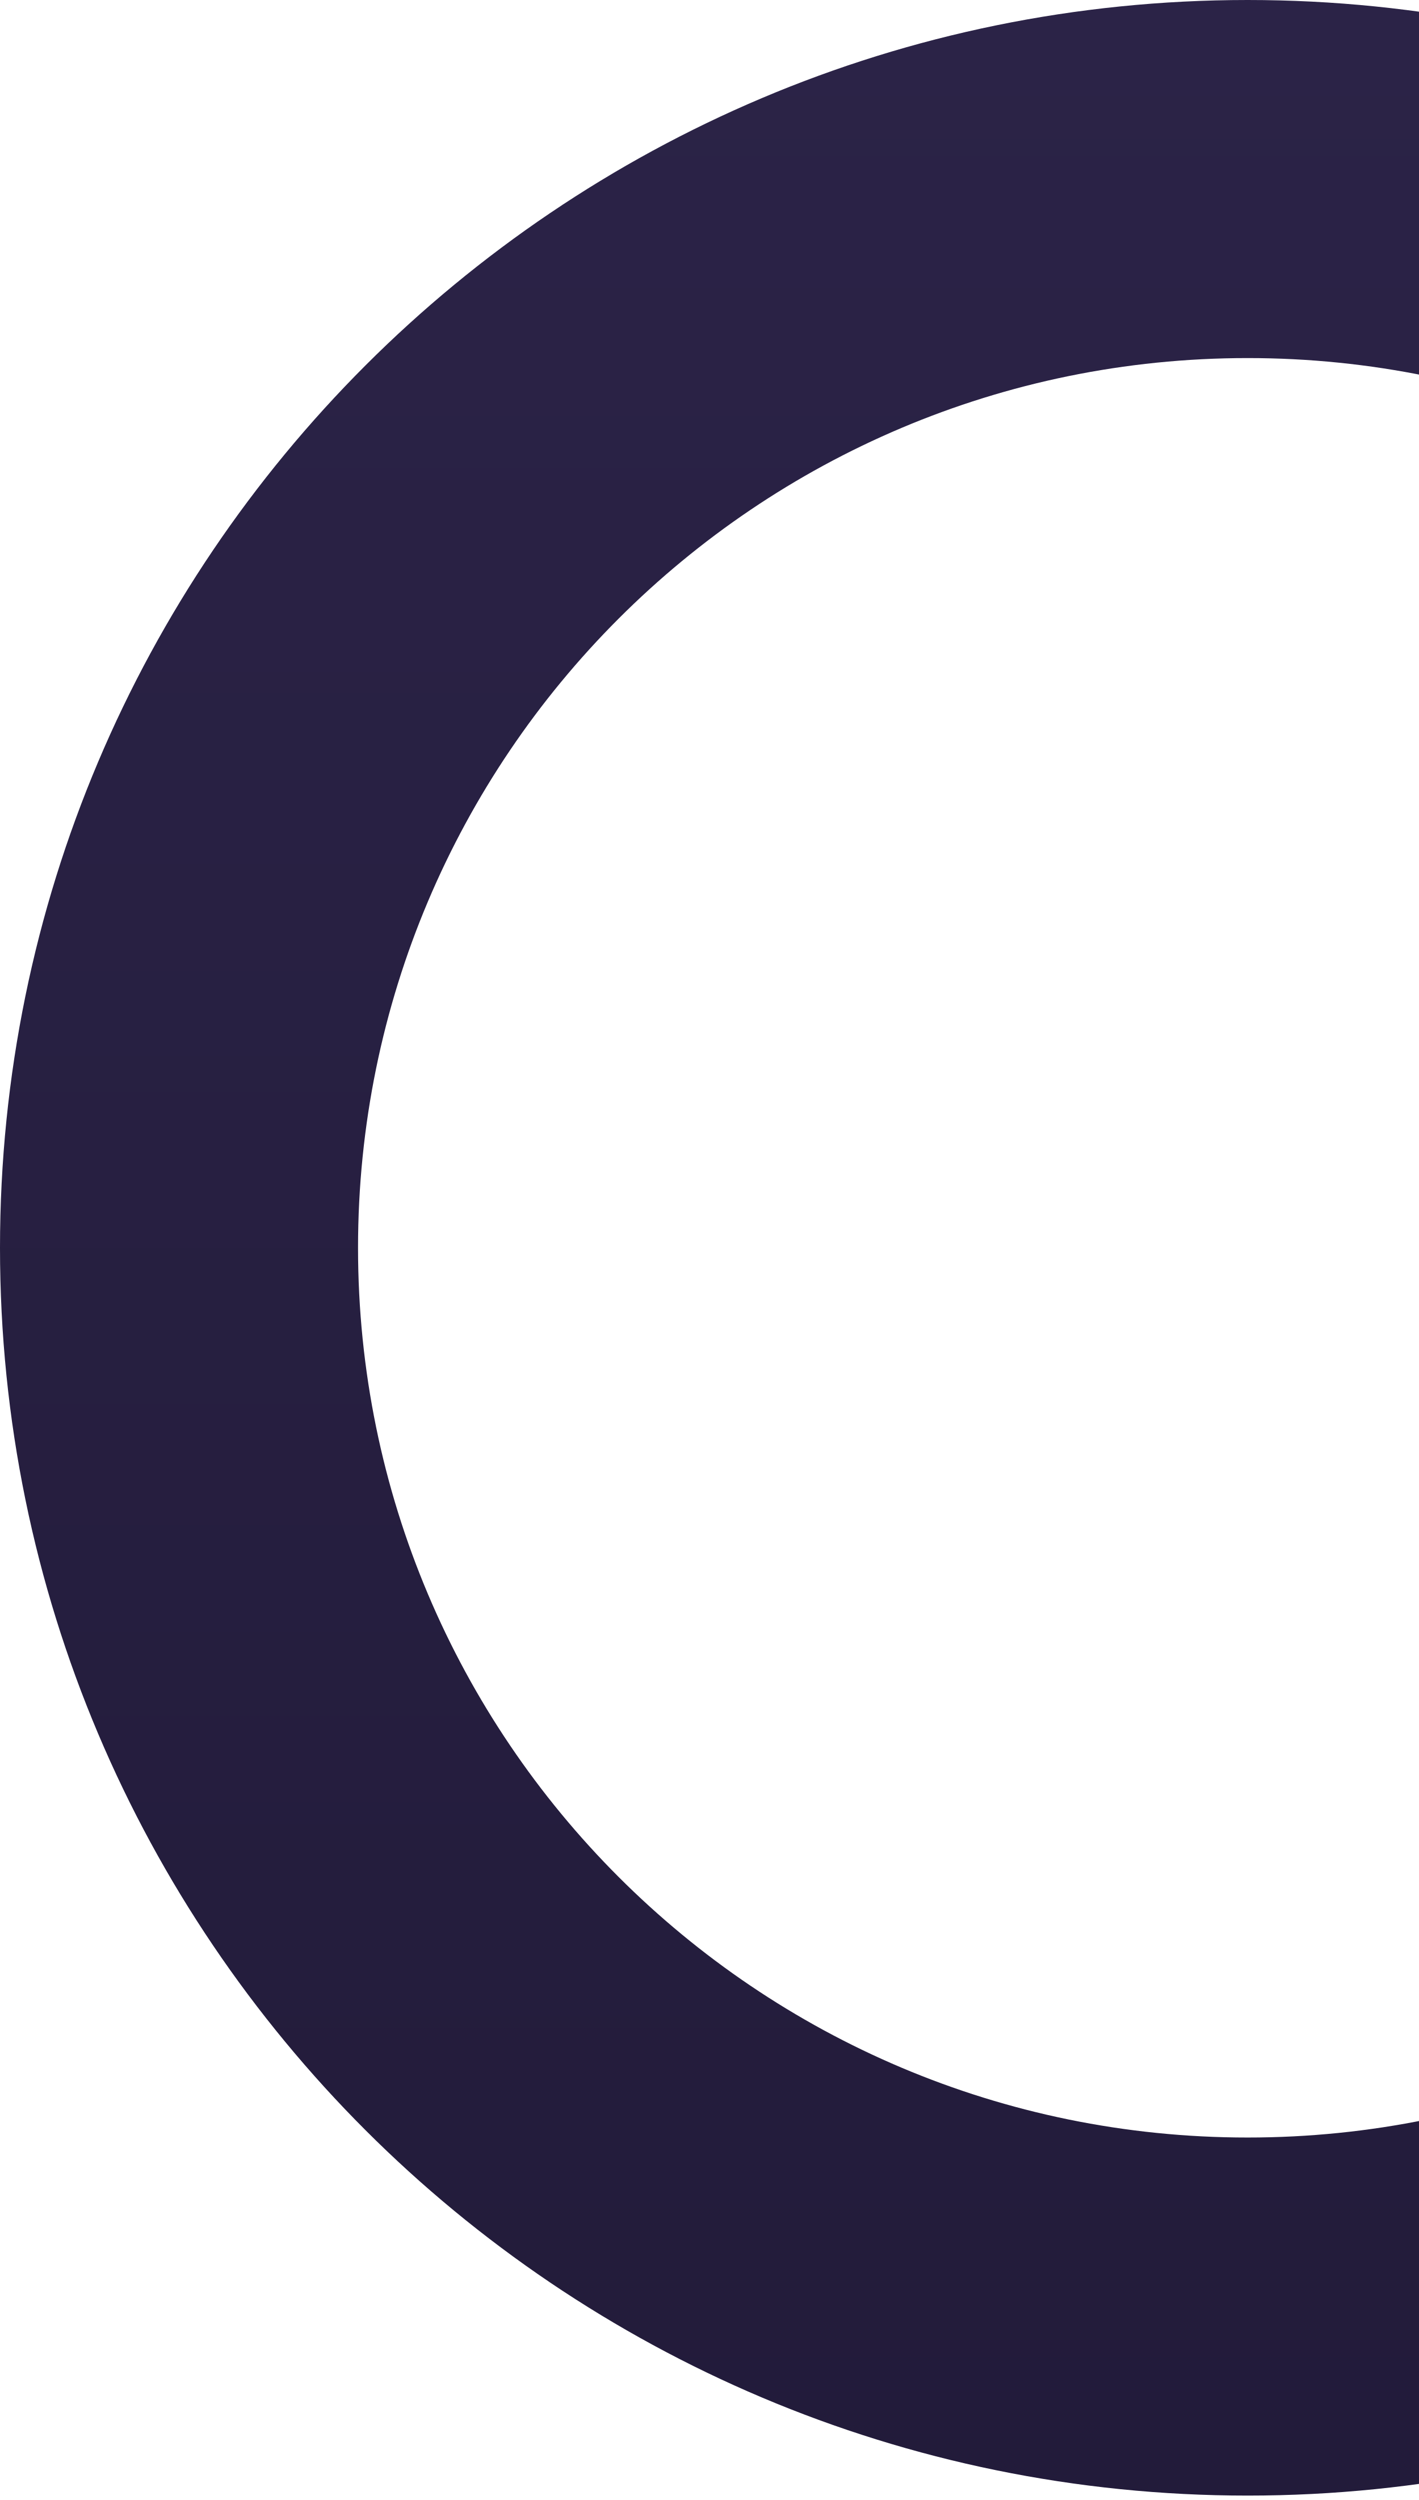 <svg width="197" height="347" viewBox="0 0 197 347" fill="none" xmlns="http://www.w3.org/2000/svg">
    <path
        d="M173.212 296.719C105 296.719 49.706 241.424 49.706 173.211C49.706 104.999 105.001 49.705 173.212 49.705C241.422 49.705 296.72 105 296.72 173.211C296.72 241.422 241.423 296.719 173.212 296.719ZM173.212 346.423C268.874 346.423 346.424 268.873 346.424 173.211C346.424 77.55 268.874 0 173.212 0C77.549 0 0 77.55 0 173.211C0 268.873 77.549 346.423 173.212 346.423Z"
        fill="url(#paint0_linear)" />
    <defs>
        <linearGradient id="paint0_linear" x1="173.212" y1="0" x2="173.212" y2="346.423" gradientUnits="userSpaceOnUse">
            <stop stop-color="#2B2347" />
            <stop offset="1" stop-color="#221B3A" />
        </linearGradient>
    </defs>
</svg>